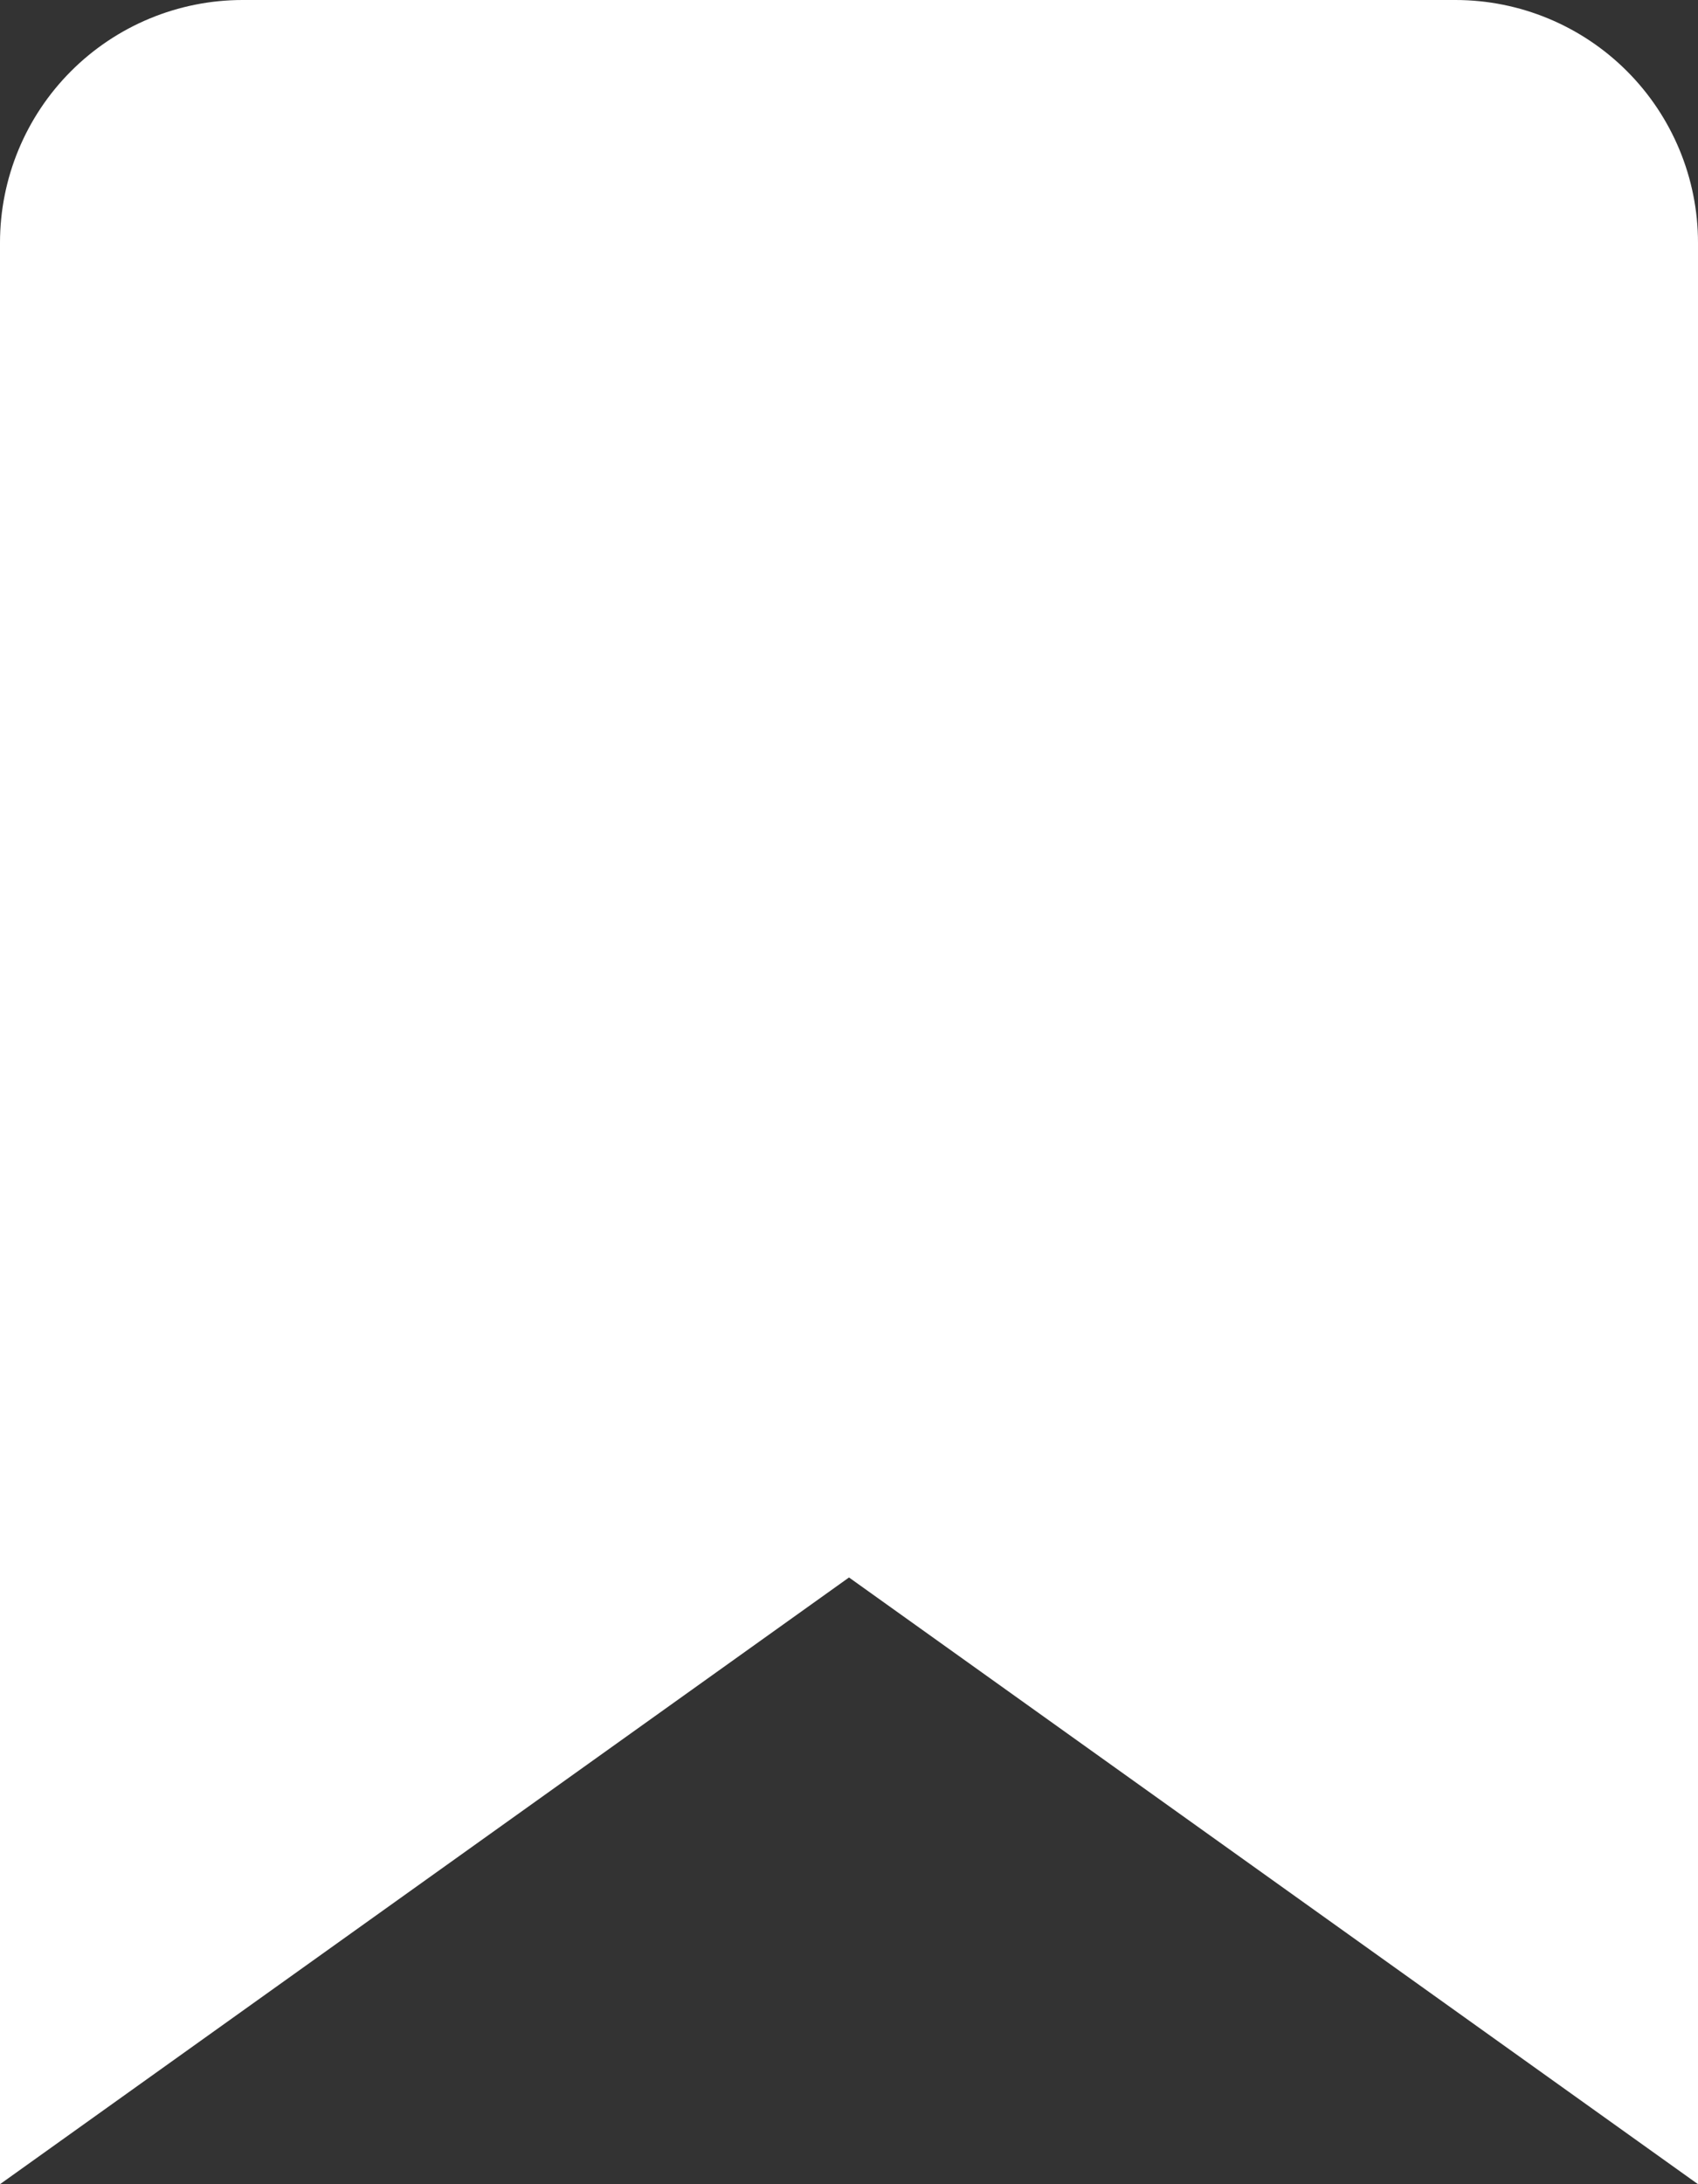 <svg width="14" height="18" viewBox="0 0 14 18" fill="none" xmlns="http://www.w3.org/2000/svg">
<rect x="0" y="0" width="14" height="18" fill="#333333" stroke="none"/>
<path d="M14 18L7 13L0 18V2C0 1.47 0.211 0.961 0.586 0.586C0.961 0.211 1.47 0 2 0H12C12.53 0 13.039 0.211 13.414 0.586C13.789 0.961 14 1.47 14 2V18Z" fill="white"/>
</svg>
